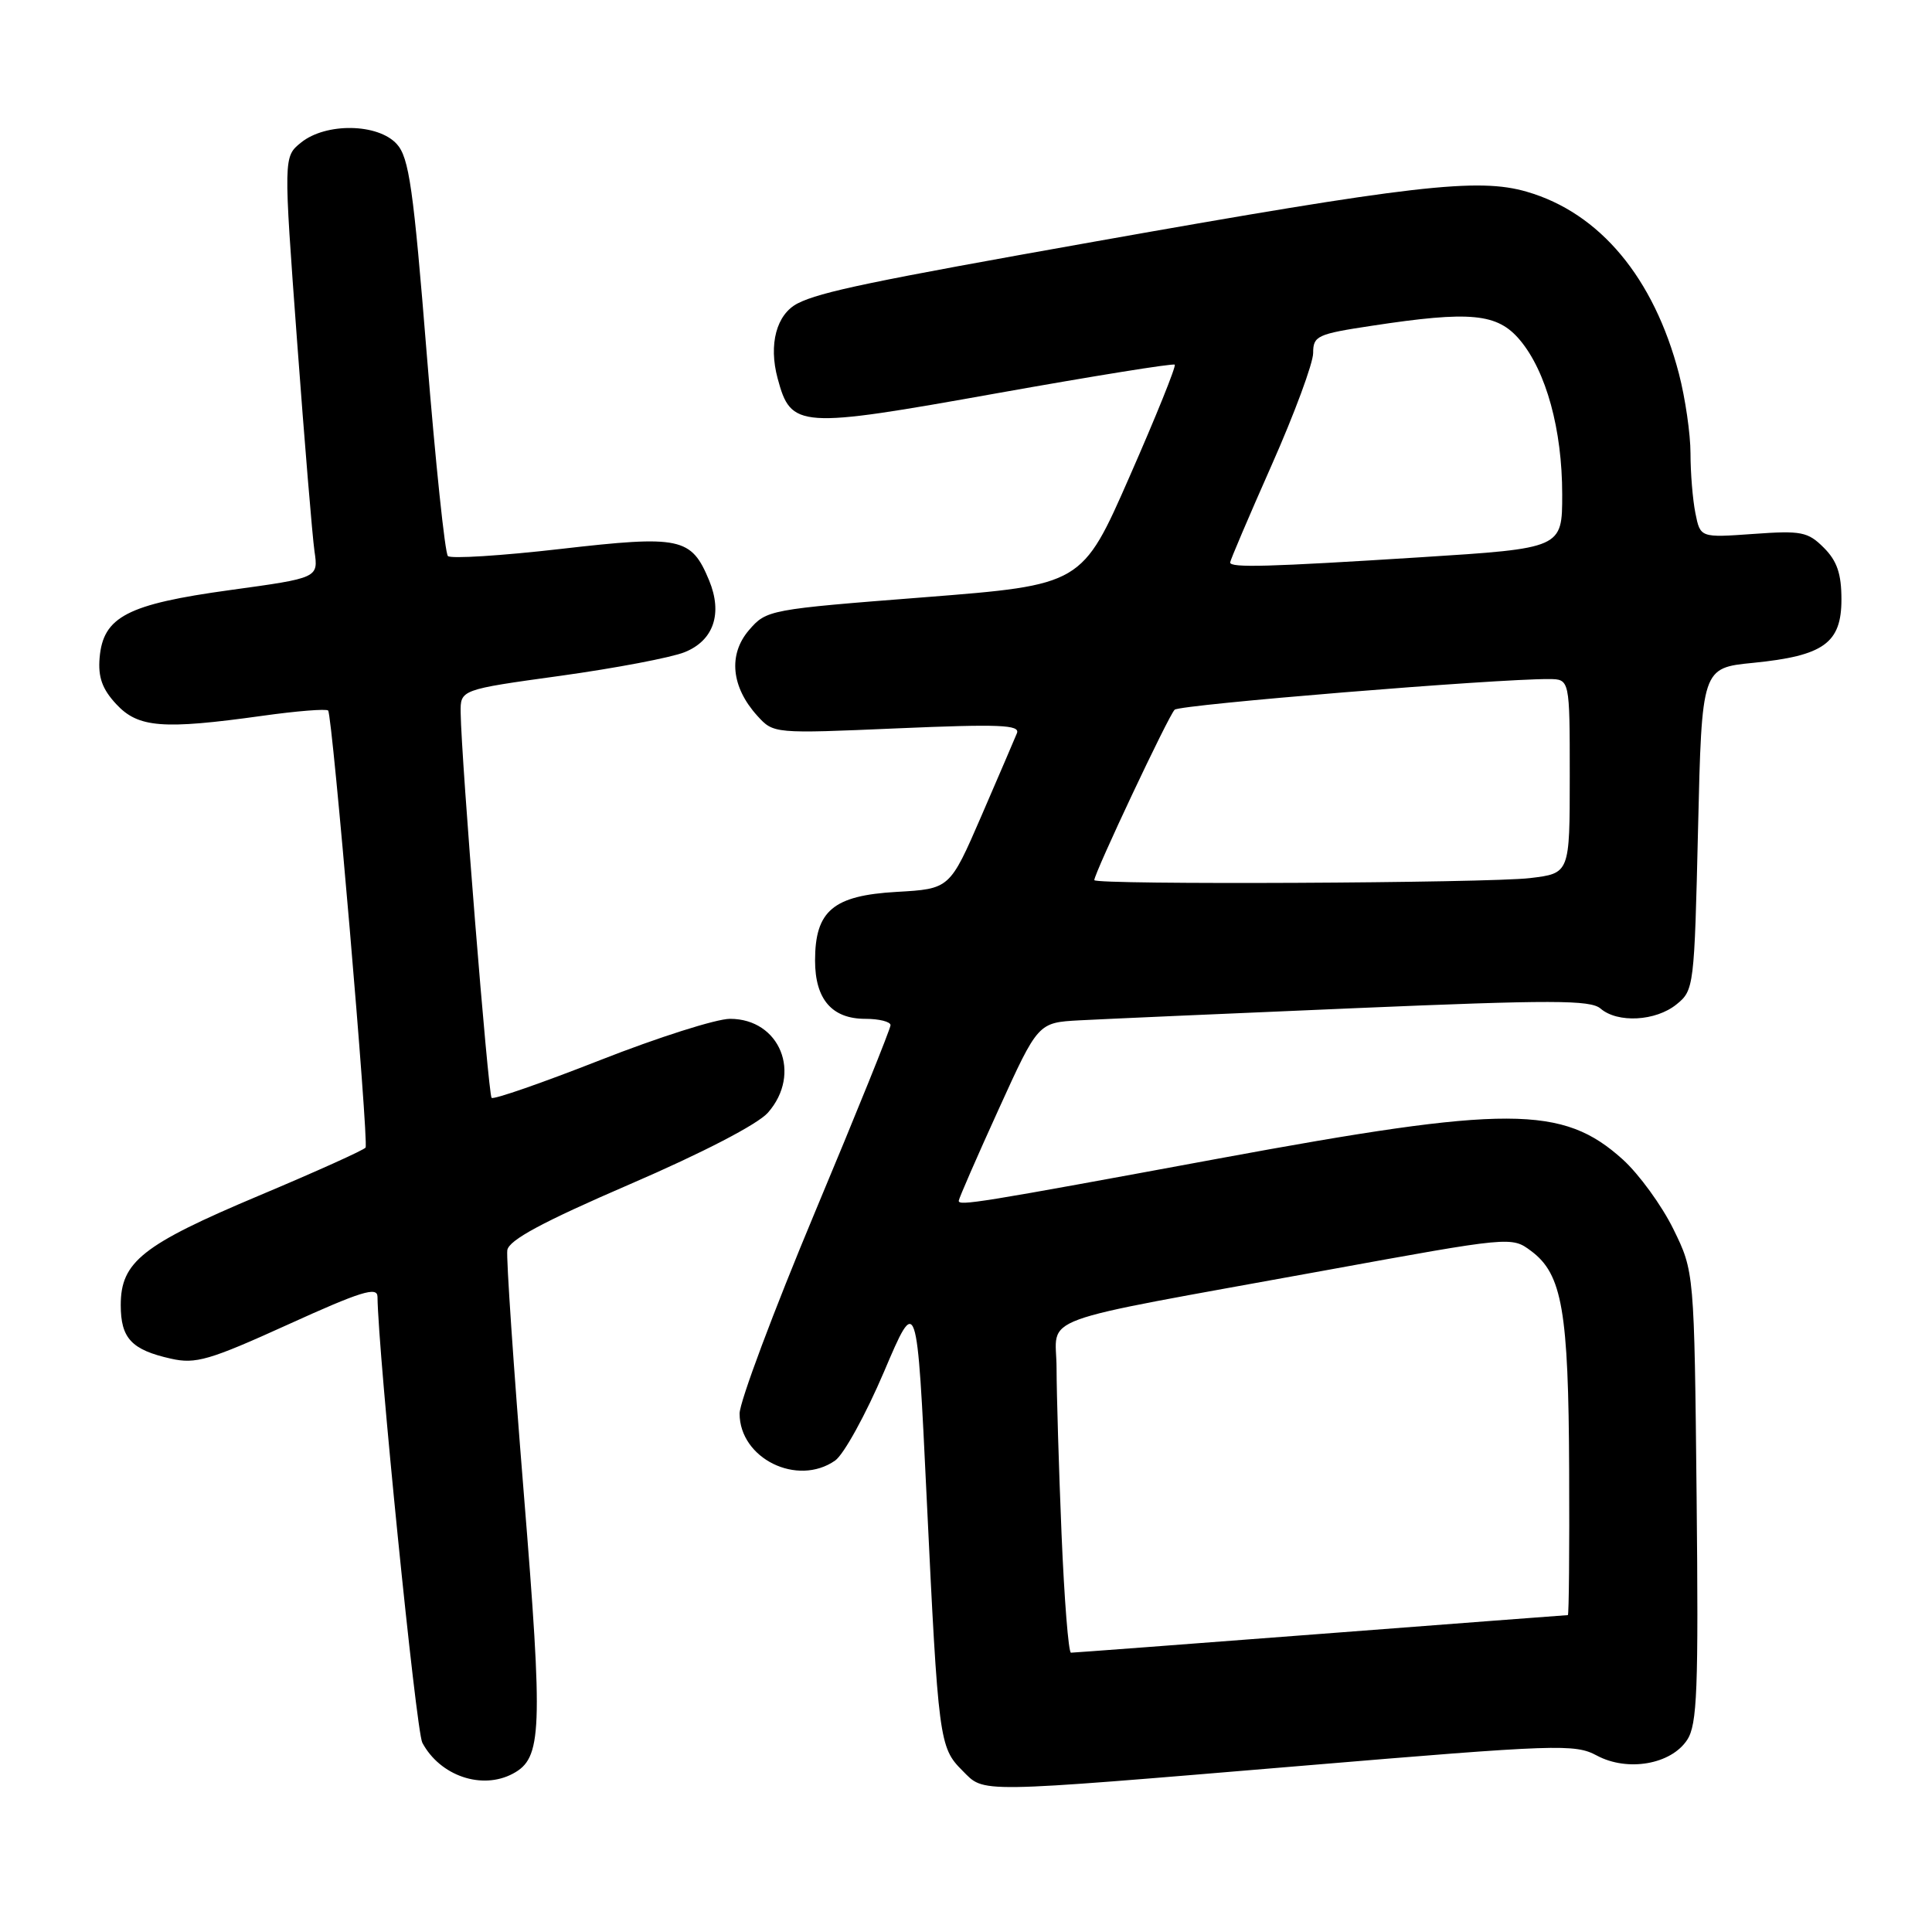 <?xml version="1.0" encoding="UTF-8" standalone="no"?>
<!DOCTYPE svg PUBLIC "-//W3C//DTD SVG 1.1//EN" "http://www.w3.org/Graphics/SVG/1.1/DTD/svg11.dtd" >
<svg xmlns="http://www.w3.org/2000/svg" xmlns:xlink="http://www.w3.org/1999/xlink" version="1.1" viewBox="0 0 256 256">
 <g >
 <path fill="currentColor"
d=" M 172.50 233.98 C 206.45 231.13 208.68 231.06 211.59 232.62 C 215.65 234.80 221.43 233.80 223.56 230.54 C 224.89 228.52 225.07 223.94 224.81 198.34 C 224.50 168.50 224.50 168.50 221.72 162.84 C 220.19 159.73 217.18 155.59 215.03 153.64 C 207.07 146.45 199.82 146.43 161.50 153.51 C 129.59 159.41 126.99 159.83 127.04 159.10 C 127.07 158.77 129.44 153.32 132.32 147.00 C 137.55 135.50 137.55 135.50 143.02 135.20 C 146.04 135.04 162.45 134.31 179.50 133.59 C 205.64 132.48 210.75 132.49 212.08 133.64 C 214.34 135.59 219.39 135.32 222.14 133.09 C 224.46 131.22 224.51 130.78 225.00 109.84 C 225.50 88.50 225.50 88.50 232.31 87.83 C 241.65 86.90 244.00 85.22 244.00 79.43 C 244.00 76.03 243.42 74.33 241.67 72.58 C 239.55 70.46 238.69 70.29 232.32 70.75 C 225.30 71.25 225.30 71.25 224.65 68.00 C 224.29 66.21 224.00 62.65 224.00 60.09 C 224.00 57.52 223.31 52.77 222.47 49.53 C 219.15 36.80 211.98 28.21 202.32 25.41 C 195.85 23.52 187.23 24.52 145.12 32.00 C 115.55 37.25 108.71 38.67 105.70 40.20 C 102.89 41.64 101.82 45.62 103.04 50.14 C 104.82 56.76 105.78 56.82 132.09 52.11 C 144.85 49.83 155.46 48.12 155.66 48.32 C 155.86 48.53 153.18 55.17 149.70 63.09 C 143.38 77.50 143.38 77.50 122.49 79.14 C 101.85 80.75 101.57 80.80 99.24 83.50 C 96.47 86.73 96.89 91.04 100.36 94.86 C 102.50 97.21 102.53 97.22 118.89 96.51 C 132.43 95.93 135.19 96.04 134.75 97.15 C 134.45 97.89 132.32 102.84 130.03 108.14 C 125.85 117.78 125.85 117.78 118.80 118.18 C 110.40 118.66 108.00 120.68 108.00 127.28 C 108.00 132.41 110.24 135.00 114.65 135.00 C 116.49 135.00 118.00 135.38 118.00 135.84 C 118.00 136.31 113.50 147.45 108.00 160.59 C 102.50 173.74 98.00 185.76 98.00 187.30 C 98.00 193.26 105.65 197.03 110.66 193.53 C 111.81 192.72 114.72 187.43 117.13 181.78 C 121.50 171.50 121.50 171.50 122.79 198.50 C 124.33 230.62 124.46 231.55 127.52 234.61 C 130.52 237.61 128.79 237.63 172.50 233.98 Z  M 67.96 235.02 C 71.83 232.95 71.97 229.54 69.40 197.81 C 68.05 181.14 67.07 166.67 67.22 165.66 C 67.42 164.32 71.86 161.93 83.50 156.90 C 93.12 152.75 100.40 148.97 101.75 147.44 C 106.30 142.28 103.36 135.00 96.73 135.00 C 94.92 135.00 87.19 137.46 79.53 140.47 C 71.87 143.48 65.40 145.73 65.14 145.47 C 64.69 145.02 61.12 100.64 61.04 94.44 C 61.00 91.38 61.00 91.38 74.25 89.55 C 81.54 88.54 88.95 87.13 90.71 86.42 C 94.56 84.88 95.78 81.30 93.96 76.90 C 91.60 71.21 90.19 70.91 74.27 72.74 C 66.45 73.64 59.73 74.06 59.35 73.68 C 58.96 73.30 57.71 61.33 56.56 47.08 C 54.78 24.91 54.20 20.88 52.58 19.09 C 50.09 16.34 43.18 16.23 39.89 18.89 C 37.56 20.77 37.56 20.77 39.36 45.14 C 40.35 58.54 41.39 71.09 41.67 73.04 C 42.19 76.58 42.19 76.58 30.47 78.19 C 16.87 80.06 13.67 81.72 13.20 87.15 C 12.98 89.72 13.54 91.30 15.40 93.30 C 18.31 96.44 21.55 96.69 34.76 94.85 C 39.31 94.21 43.23 93.90 43.48 94.15 C 44.04 94.71 48.88 151.28 48.44 152.06 C 48.26 152.37 41.90 155.24 34.31 158.43 C 18.86 164.94 16.00 167.20 16.00 172.93 C 16.00 177.33 17.42 178.86 22.65 180.03 C 25.92 180.77 27.72 180.25 38.18 175.50 C 47.82 171.12 50.00 170.44 50.02 171.82 C 50.10 179.32 55.13 229.37 55.96 230.92 C 58.31 235.32 63.86 237.21 67.96 235.02 Z  M 140.66 203.25 C 140.30 194.59 140.01 184.72 140.00 181.33 C 140.00 174.11 136.08 175.54 175.40 168.37 C 200.29 163.83 200.29 163.83 202.89 165.77 C 207.00 168.83 207.84 173.69 207.92 194.75 C 207.97 205.34 207.89 214.00 207.75 214.01 C 207.61 214.01 192.88 215.13 175.00 216.50 C 157.12 217.87 142.23 218.99 141.91 218.99 C 141.58 219.00 141.02 211.91 140.66 203.25 Z  M 145.00 116.62 C 145.00 115.70 154.88 94.72 155.65 94.04 C 156.40 93.36 198.16 89.94 205.25 89.98 C 208.00 90.00 208.00 90.00 208.00 102.86 C 208.00 115.72 208.00 115.72 202.75 116.35 C 197.20 117.02 145.00 117.27 145.00 116.62 Z  M 163.00 74.53 C 163.00 74.27 165.47 68.47 168.50 61.63 C 171.53 54.80 174.00 48.11 174.00 46.77 C 174.00 44.51 174.53 44.26 181.75 43.17 C 194.86 41.17 198.41 41.51 201.39 45.05 C 204.88 49.20 207.00 56.93 207.00 65.51 C 207.00 72.65 207.00 72.65 188.25 73.84 C 168.02 75.12 163.00 75.26 163.00 74.53 Z "/>
</g>
</svg>